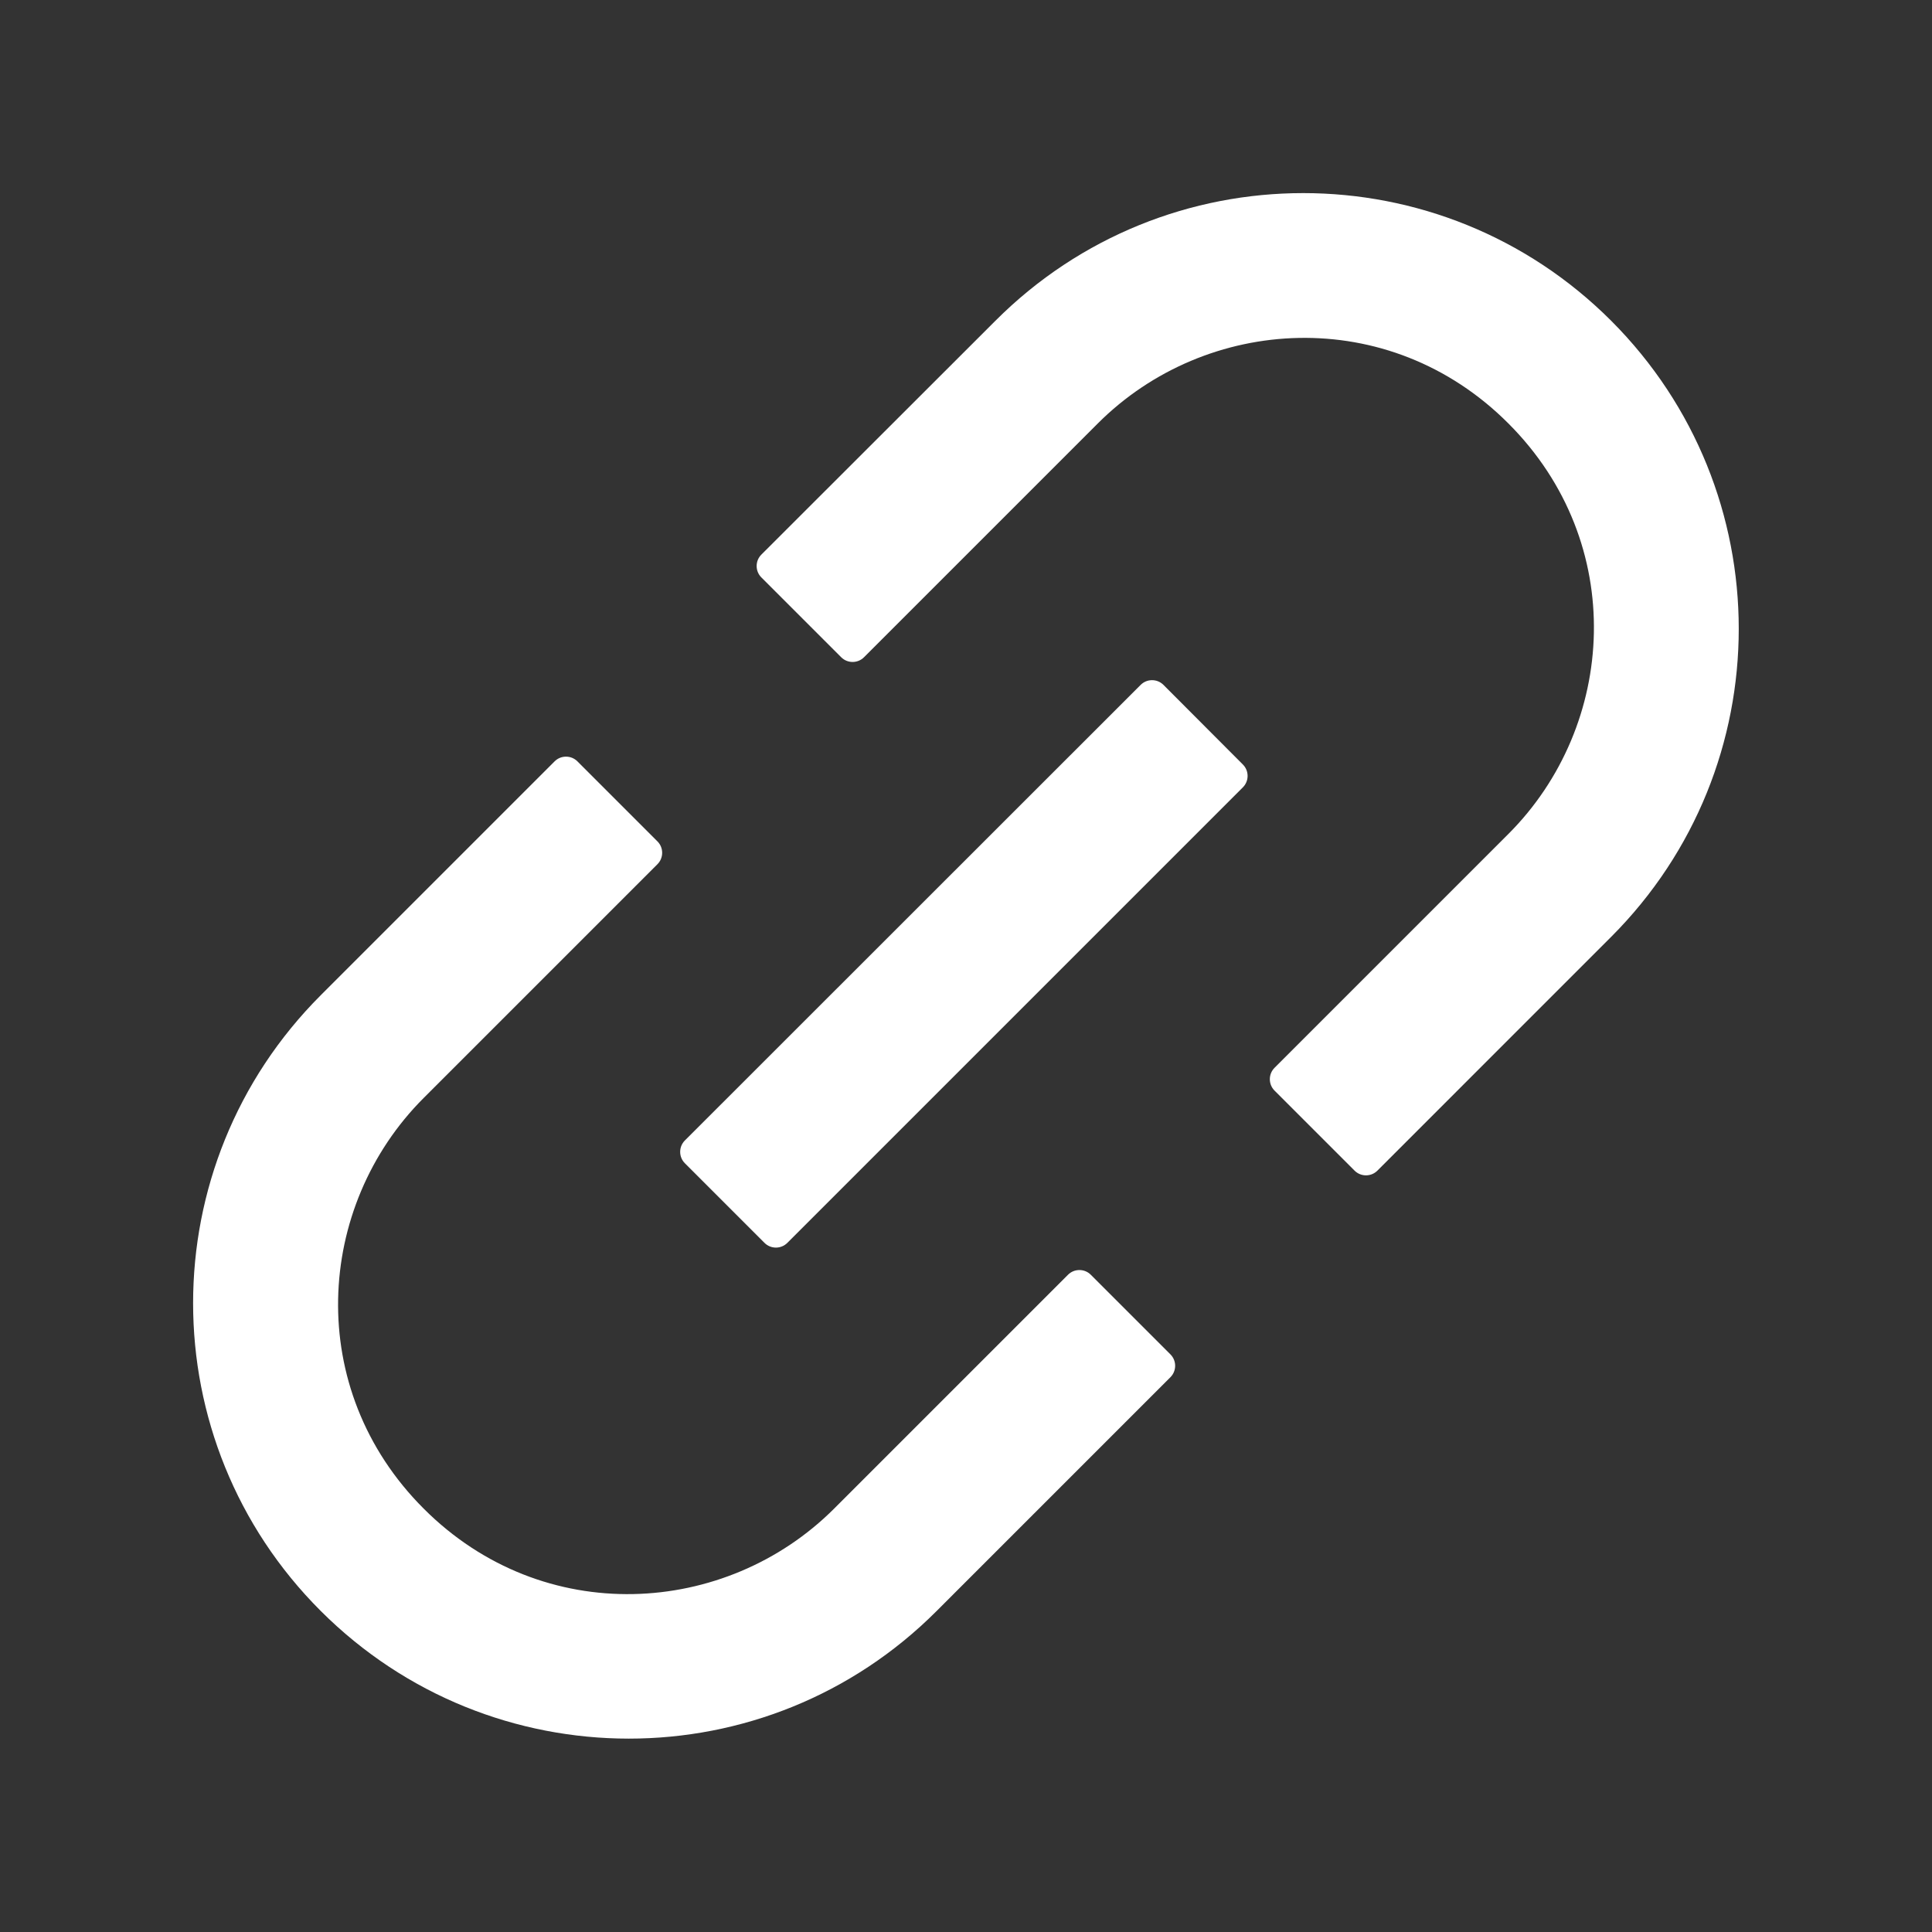 <svg t="1705809772084" class="icon" viewBox="0 0 1024 1024" version="1.1" xmlns="http://www.w3.org/2000/svg" p-id="30140" width="16" height="16"><rect x="0" y="0" width="1024" height="1024" fill="#333333" stroke="none"/><path d="M578.133 675.627c-3.306-3.307-8.746-3.307-12.053 0L442.133 799.573c-57.386 57.387-154.24 63.467-217.6 0-63.466-63.466-57.386-160.213 0-217.6L348.48 458.027c3.307-3.307 3.307-8.747 0-12.054l-42.453-42.453c-3.307-3.307-8.747-3.307-12.054 0L170.027 527.467c-90.24 90.24-90.24 236.266 0 326.4s236.266 90.24 326.4 0L620.373 729.92c3.307-3.307 3.307-8.747 0-12.053l-42.24-42.24z m275.84-505.6c-90.24-90.24-236.266-90.24-326.4 0L403.52 293.973c-3.307 3.307-3.307 8.747 0 12.054l42.347 42.346c3.306 3.307 8.746 3.307 12.053 0l123.947-123.946c57.386-57.387 154.24-63.467 217.6 0 63.466 63.466 57.386 160.213 0 217.6L675.52 565.973c-3.307 3.307-3.307 8.747 0 12.054l42.453 42.453c3.307 3.307 8.747 3.307 12.054 0l123.946-123.947c90.134-90.24 90.134-236.266 0-326.506z" p-id="30141" fill="#ffffff"></path><path d="M616.64 362.987c-3.307-3.307-8.747-3.307-12.053 0l-241.6 241.493c-3.307 3.307-3.307 8.747 0 12.053l42.24 42.24c3.306 3.307 8.746 3.307 12.053 0L658.773 417.28c3.307-3.307 3.307-8.747 0-12.053l-42.133-42.24z" p-id="30142" fill="#ffffff"></path></svg>